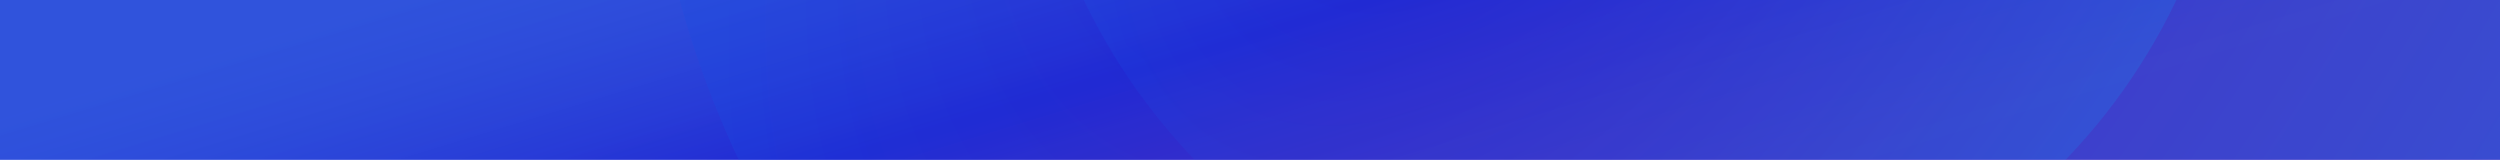 <svg width="1283" height="83" viewBox="0 0 1283 83" fill="none" xmlns="http://www.w3.org/2000/svg">
<g clip-path="url(#clip0_1305_40517)">
<rect width="1283" height="82.013" fill="#2026D2"/>
<rect width="1283" height="82.013" fill="url(#paint0_linear_1305_40517)" fill-opacity="0.4"/>
<g opacity="0.4">
<path opacity="0.8" d="M1342.18 -133.412C1342.18 145.816 1115.82 372.175 836.588 372.175C557.359 372.175 331 145.816 331 -133.412C331 -412.641 557.359 -639 836.588 -639C1115.82 -639 1342.18 -412.641 1342.18 -133.412Z" fill="url(#paint1_radial_1305_40517)"/>
<path opacity="0.8" d="M1146.98 -133.411C1146.98 38.012 1008.01 176.977 836.588 176.977C665.165 176.977 526.199 38.012 526.199 -133.411C526.199 -304.834 665.165 -443.8 836.588 -443.8C1008.01 -443.8 1146.98 -304.834 1146.98 -133.411Z" fill="url(#paint2_radial_1305_40517)"/>
</g>
</g>
<defs>
<linearGradient id="paint0_linear_1305_40517" x1="6858.45" y1="-2027.45" x2="6945.83" y2="-1740.51" gradientUnits="userSpaceOnUse">
<stop stop-color="#62E1FC" stop-opacity="0.6"/>
<stop offset="0.484" stop-color="#2026D2"/>
<stop offset="1" stop-color="#F34D77" stop-opacity="0.6"/>
</linearGradient>
<radialGradient id="paint1_radial_1305_40517" cx="0" cy="0" r="1" gradientUnits="userSpaceOnUse" gradientTransform="translate(763.097 -235.844) rotate(32.572) scale(748.865 1440.59)">
<stop offset="0.167" stop-color="#2626D2"/>
<stop offset="0.88" stop-color="#0094FF"/>
</radialGradient>
<radialGradient id="paint2_radial_1305_40517" cx="0" cy="0" r="1" gradientUnits="userSpaceOnUse" gradientTransform="translate(791.47 -196.296) rotate(32.572) scale(459.741 884.401)">
<stop offset="0.167" stop-color="#2626D2"/>
<stop offset="0.88" stop-color="#0094FF"/>
</radialGradient>
<clipPath id="clip0_1305_40517">
<rect width="1283" height="82.013" fill="white"/>
</clipPath>
</defs>
</svg>
